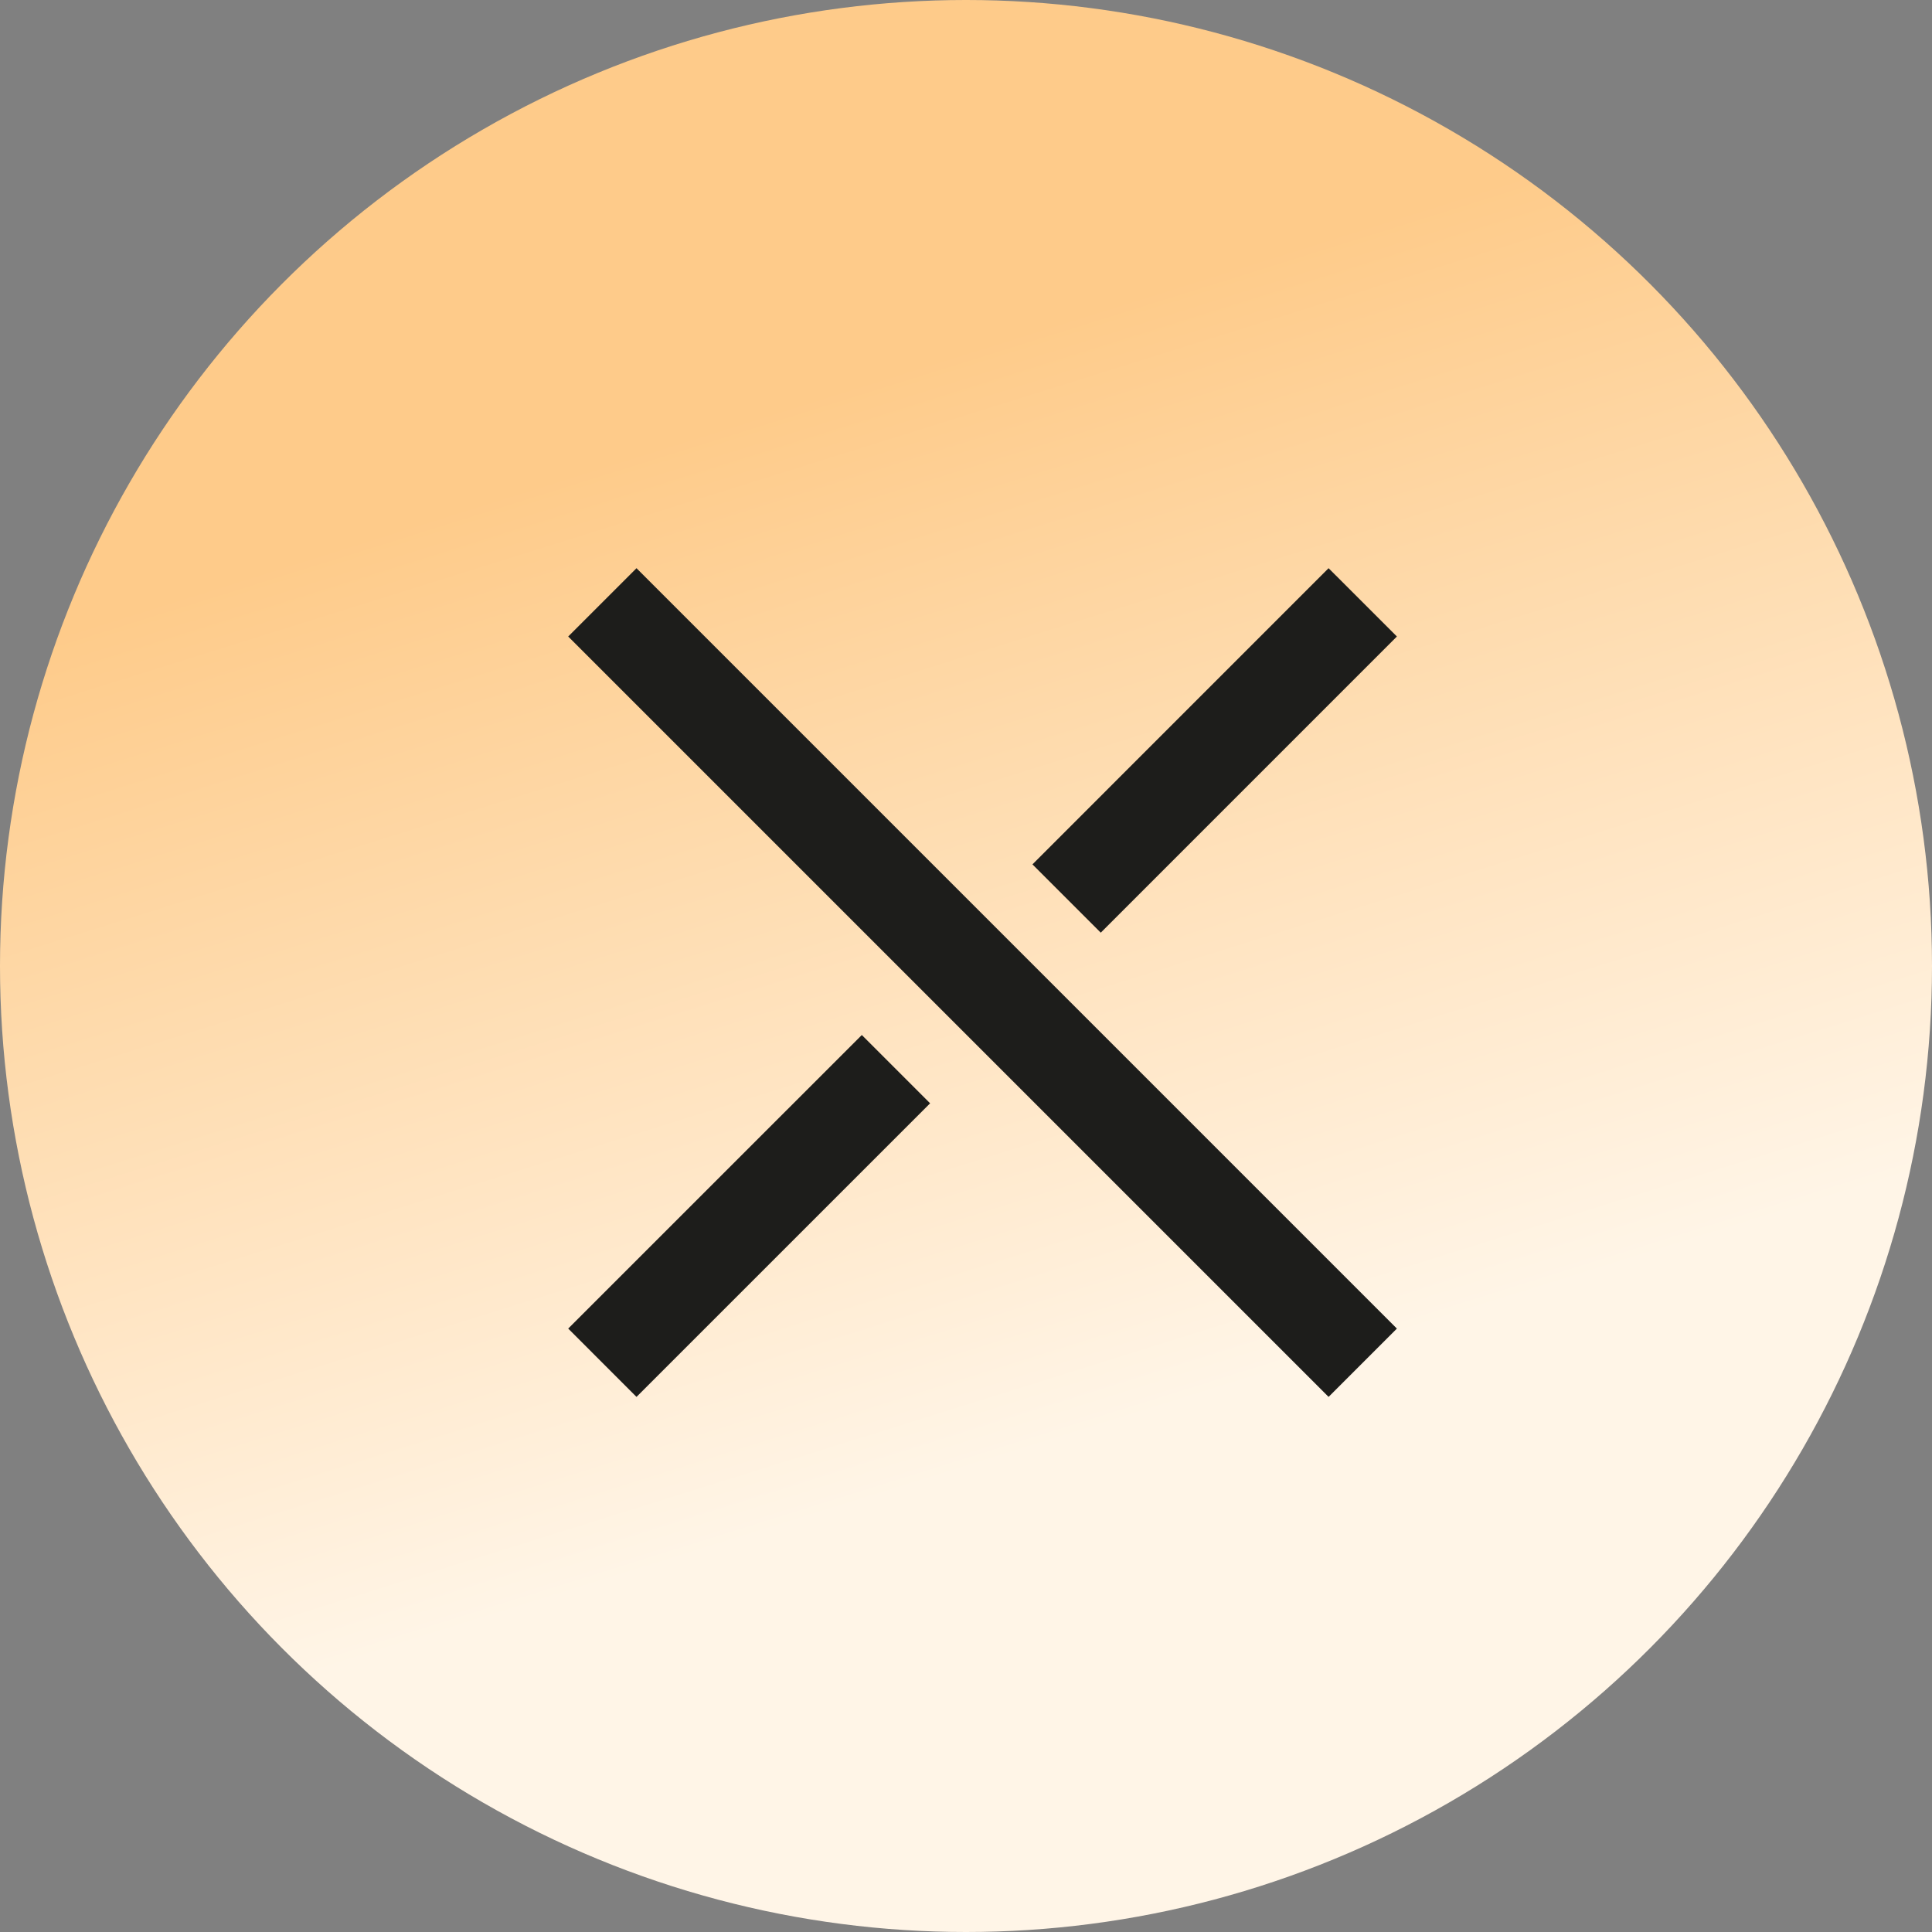<svg xmlns="http://www.w3.org/2000/svg" viewBox="0 0 40 40"><rect x="0" y="0" width="40" height="40" fill="#808080" stroke="none"/><defs><linearGradient id="a" x1="23.009%" x2="39.452%" y1="26.757%" y2="79.257%"><stop stop-color="#FECB8A" offset="0%"/><stop stop-color="#FFF5E7" offset="100%"/></linearGradient></defs><g fill="none" fill-rule="evenodd"><circle cx="20" cy="20" r="20" fill="url(#a)"/><path d="M18.55 22.136l-6.079 6.078m0-15.743l15.743 15.743m0-15.743l-6.131 6.132" stroke="#1D1D1B" stroke-width="2"/></g></svg>